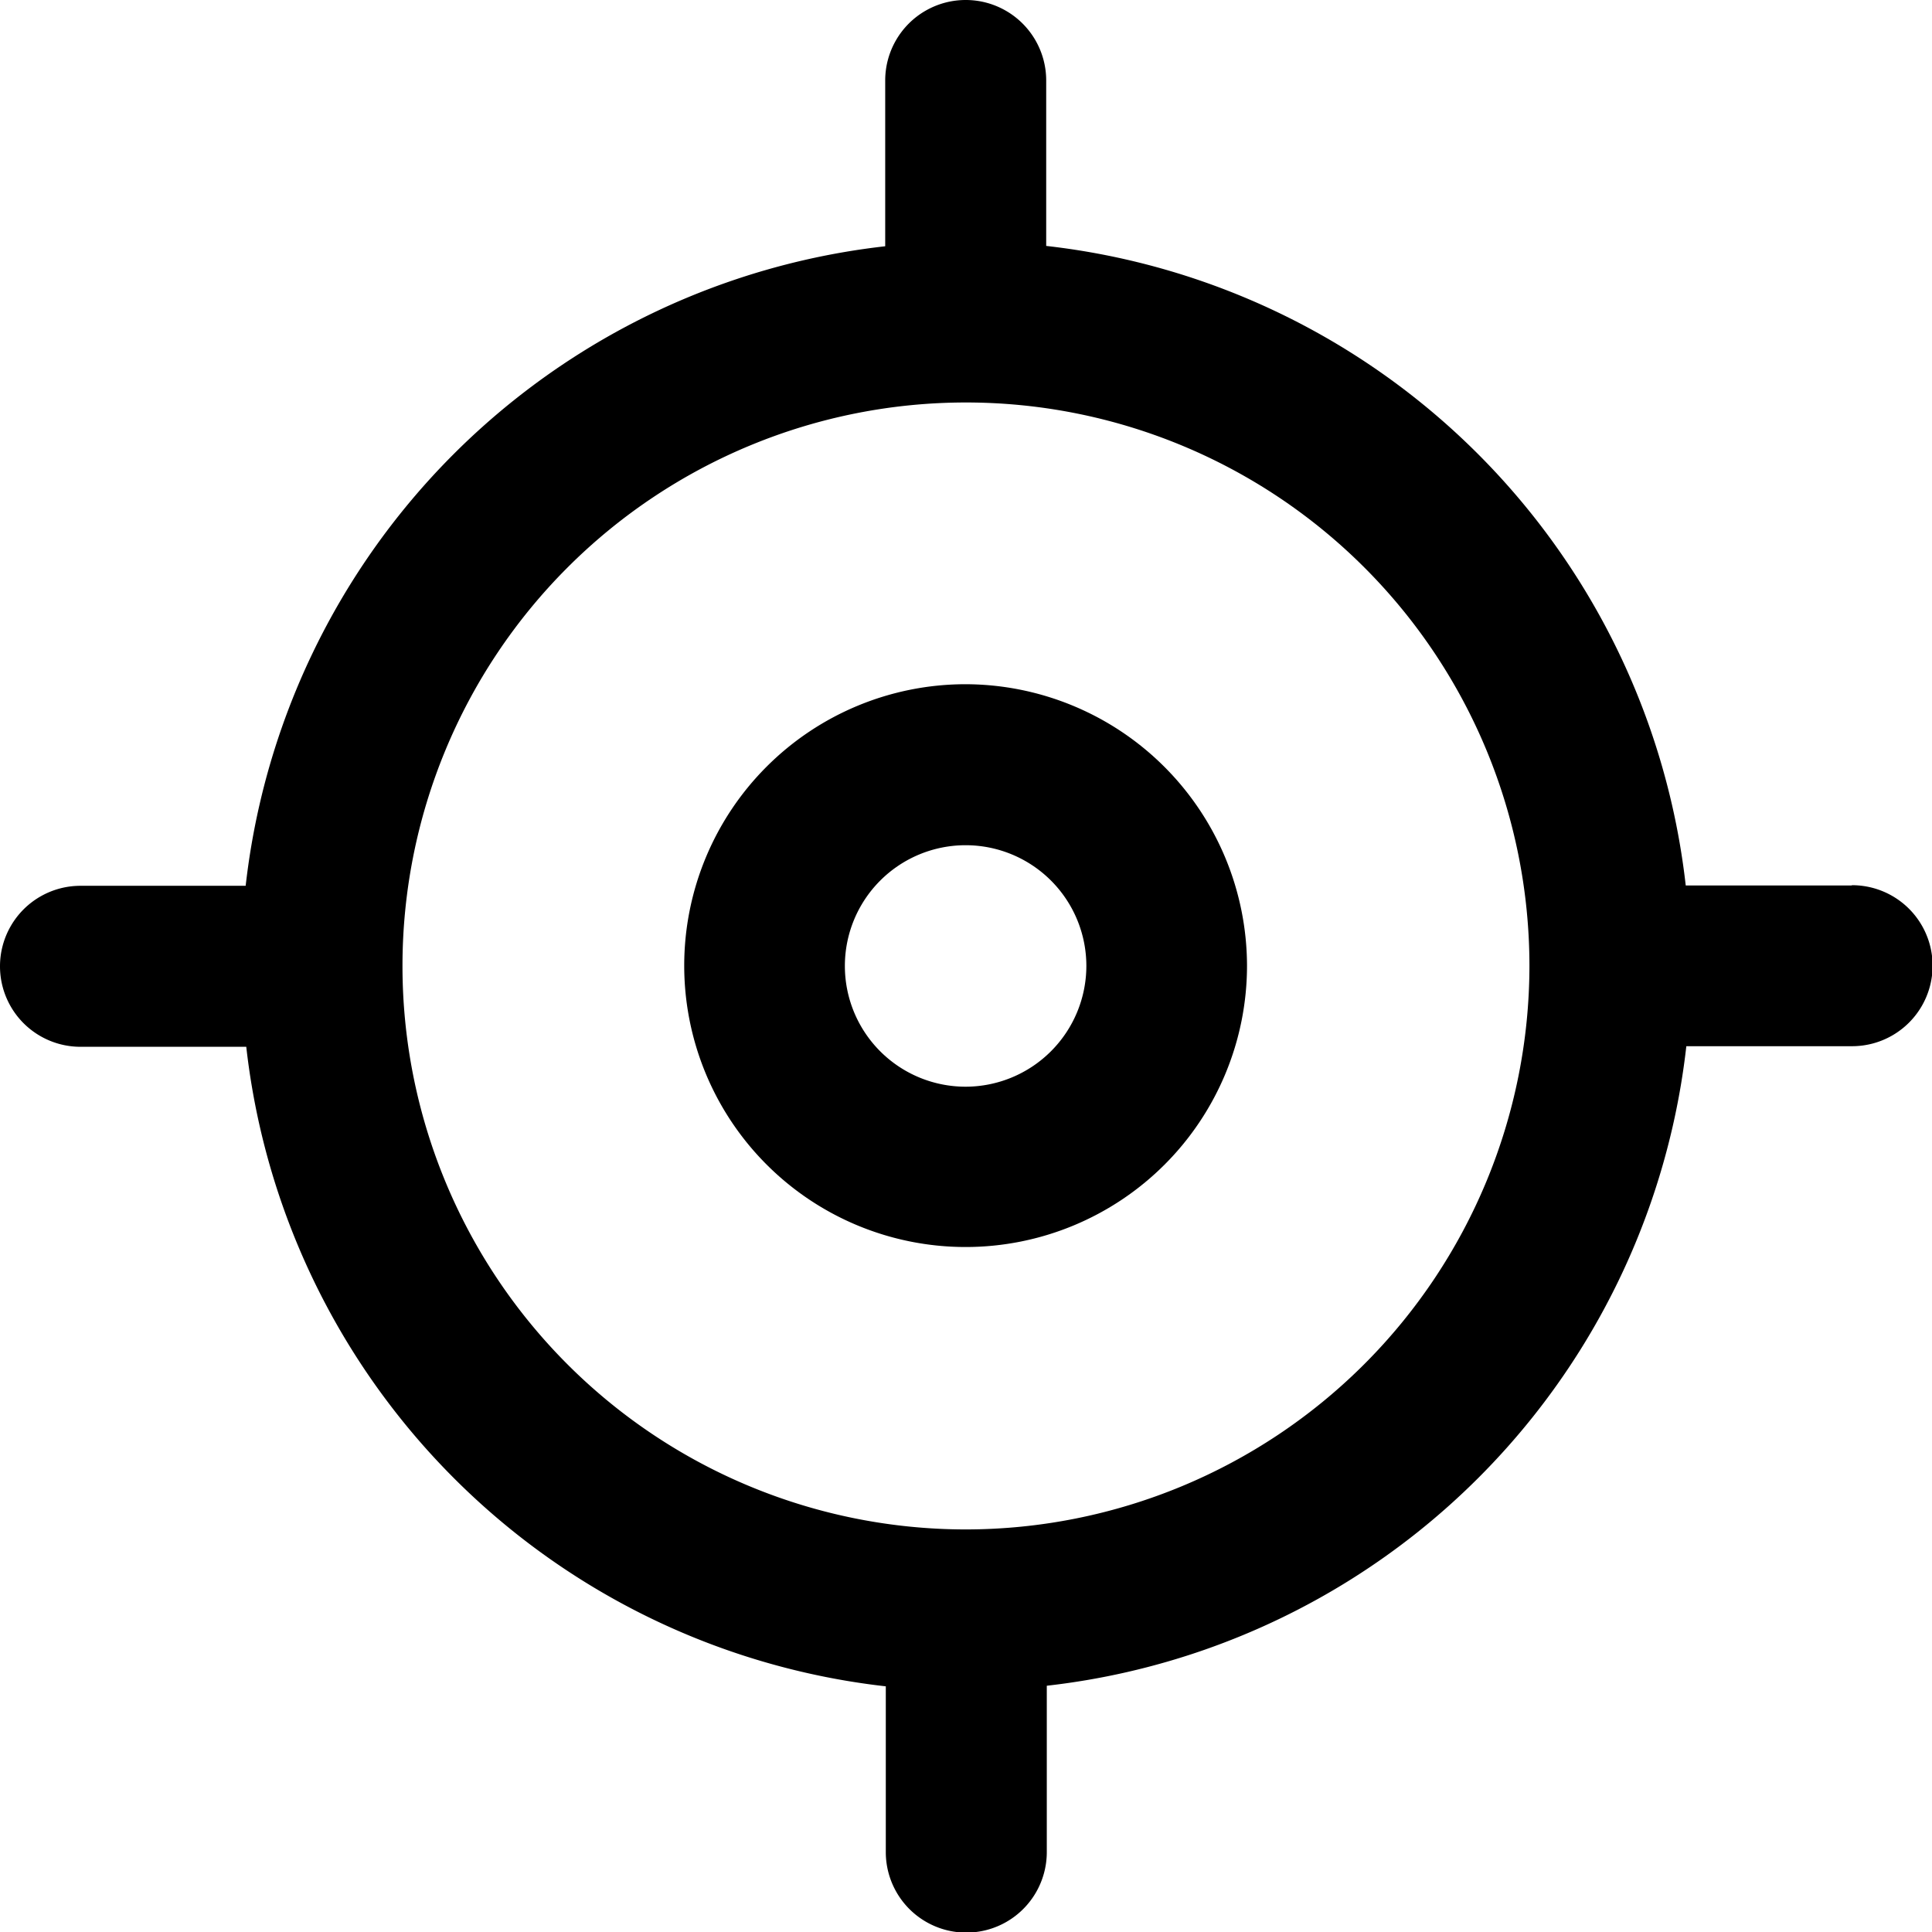 <svg xmlns="http://www.w3.org/2000/svg" width="22.657" height="22.657" viewBox="0 0 22.657 22.657"><g transform="translate(8.024 8.024)"><path d="M139.3,136a3.3,3.3,0,1,0,3.3,3.3A3.308,3.308,0,0,0,139.3,136Zm0,4.72a1.416,1.416,0,1,1,1.416-1.416A1.418,1.418,0,0,1,139.3,140.72Z" transform="translate(-136 -136)"/></g><path d="M21.713,10.384H19.769a8.508,8.508,0,0,0-7.5-7.5V.944a.944.944,0,0,0-1.888,0V2.888a8.508,8.508,0,0,0-7.5,7.5H.944a.944.944,0,0,0,0,1.888H2.888a8.508,8.508,0,0,0,7.5,7.5v1.944a.944.944,0,0,0,1.888,0V19.769a8.508,8.508,0,0,0,7.5-7.5h1.944a.944.944,0,0,0,0-1.888ZM11.328,17.936a6.608,6.608,0,1,1,6.608-6.608A6.615,6.615,0,0,1,11.328,17.936Z"/></svg>